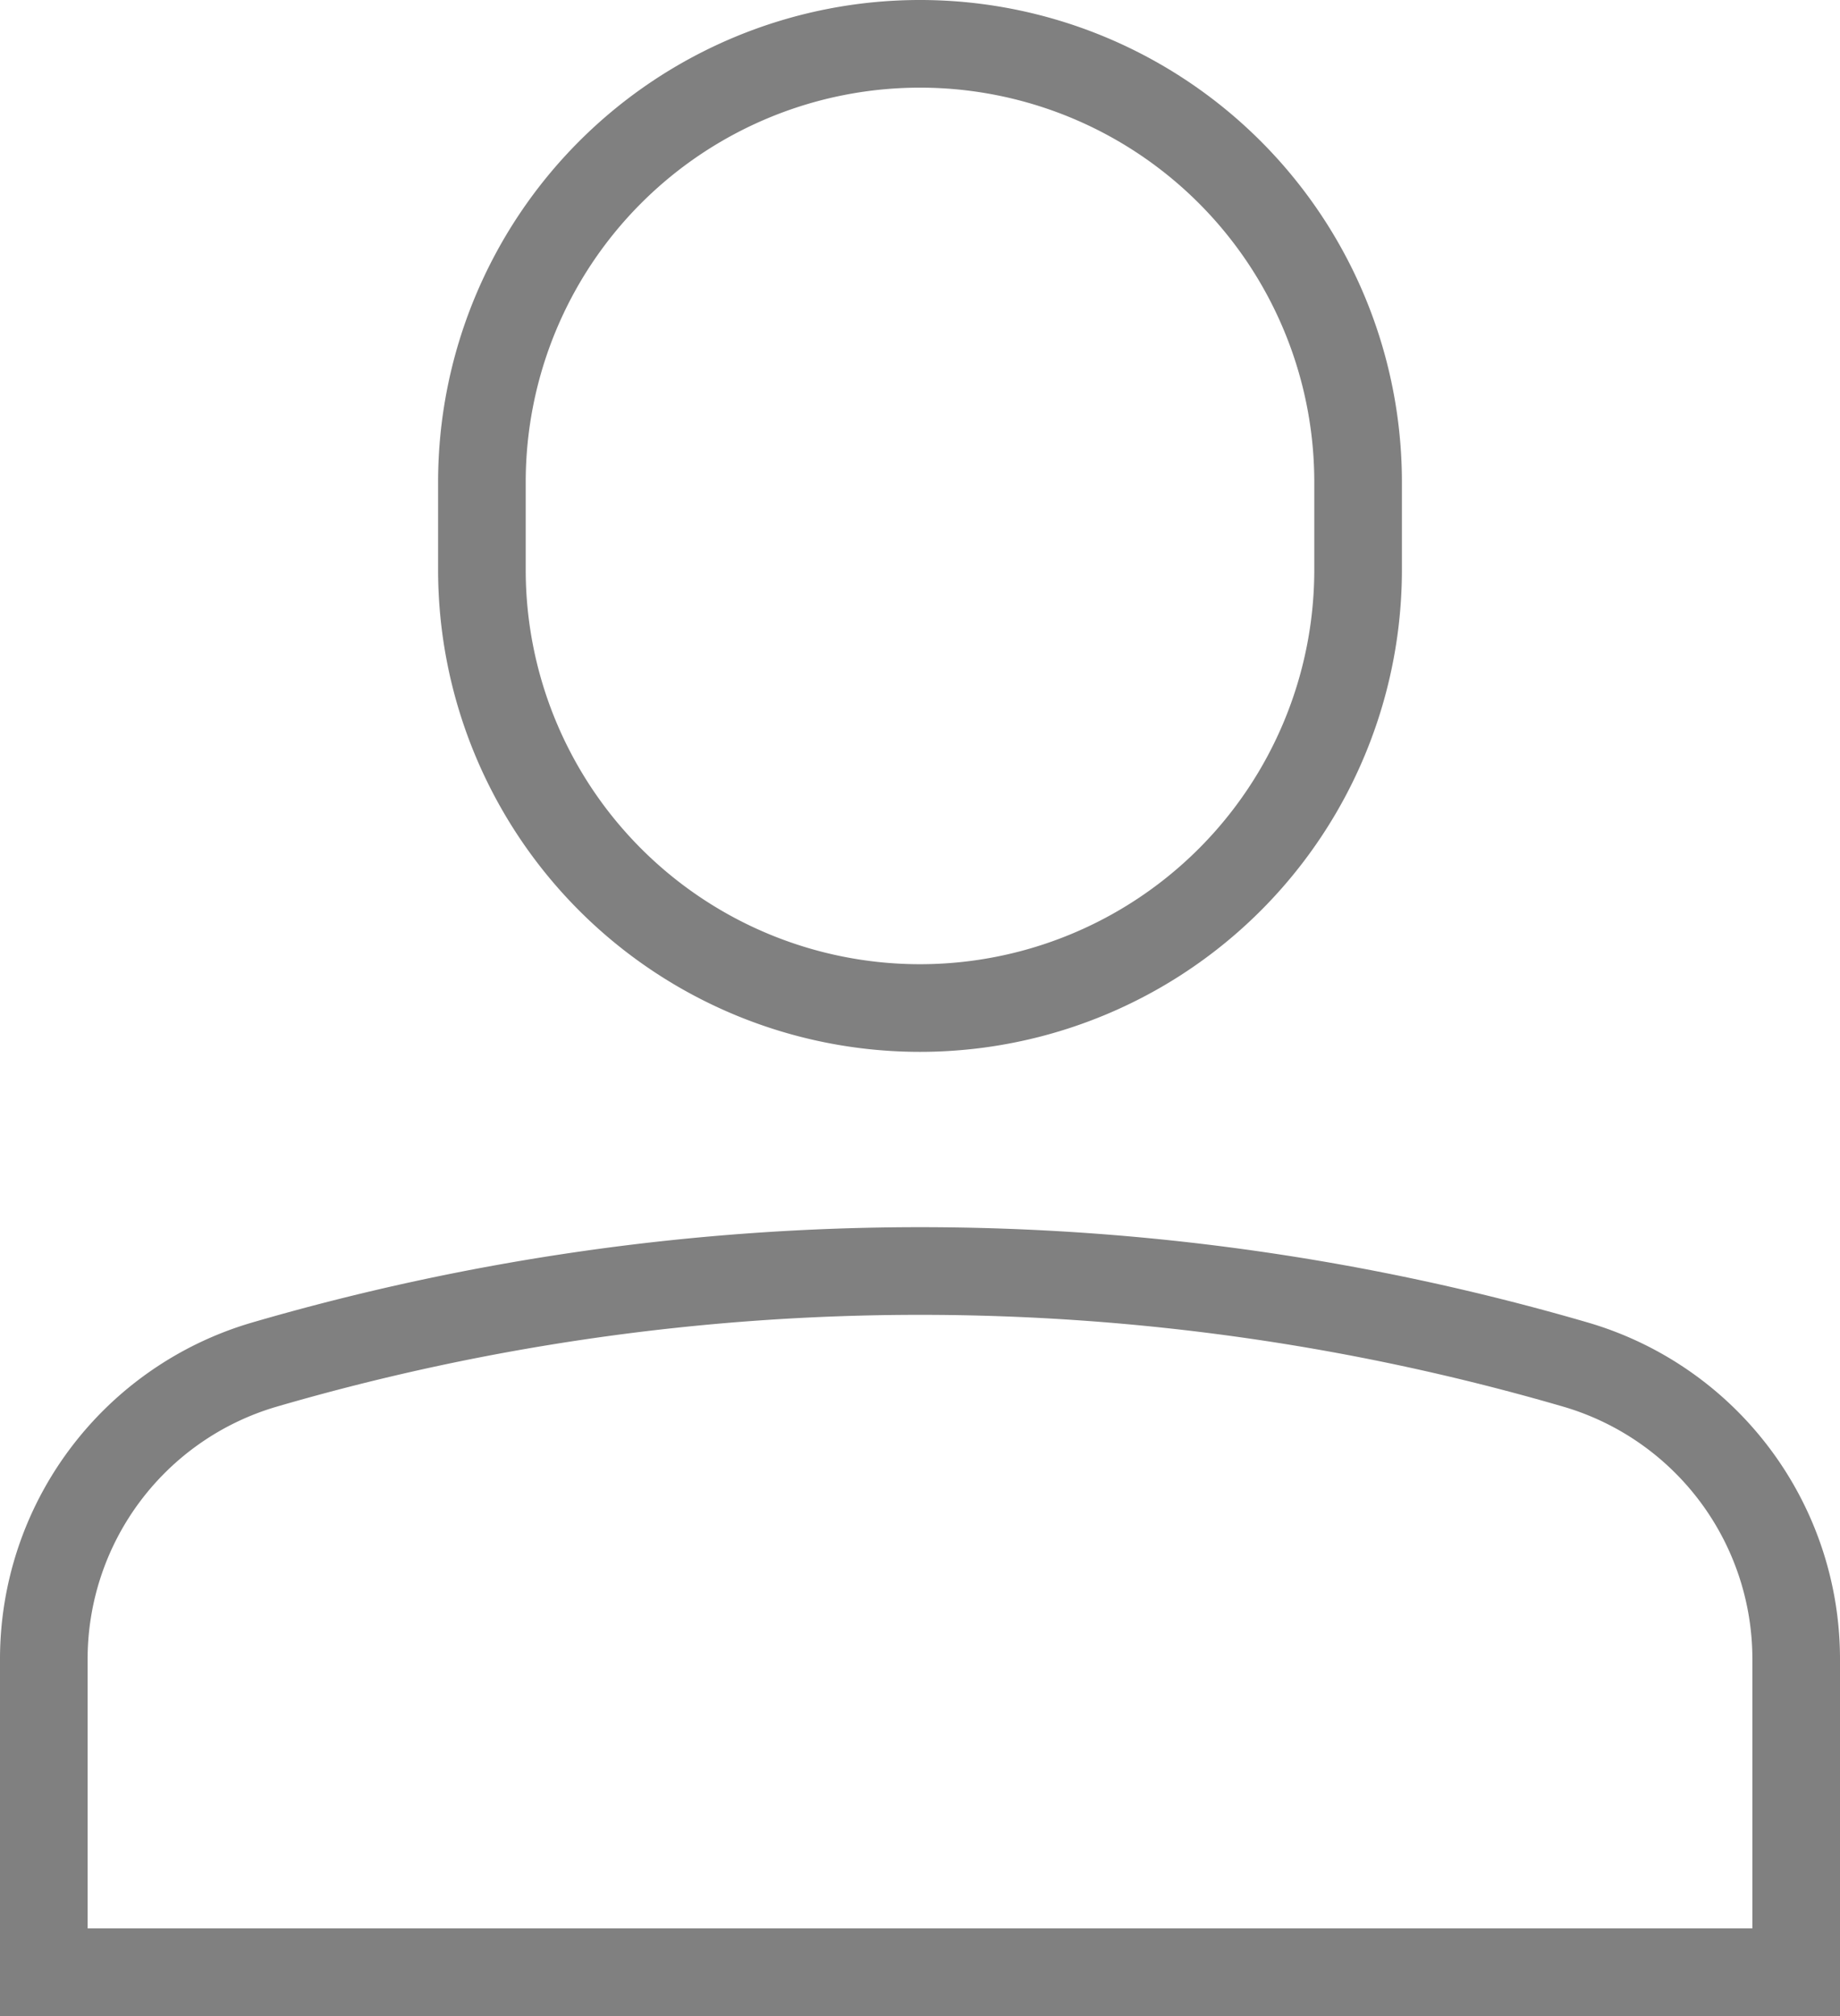 <svg xmlns="http://www.w3.org/2000/svg" width="42" height="46" viewBox="0 0 42 46">
  <g id="single-01" transform="translate(-3 -1)">
    <path id="Path_12" data-name="Path 12"
          d="M24,24h0A10,10,0,0,1,14,14V12A10,10,0,0,1,24,2h0A10,10,0,0,1,34,12v2A10,10,0,0,1,24,24Z" fill="none"
          stroke="gray" stroke-linecap="square" stroke-miterlimit="10" stroke-width="2"/>
    <path id="Path_13" data-name="Path 13"
          d="M44,38.856a7,7,0,0,0-5.007-6.712,53.5,53.5,0,0,0-29.986,0A7,7,0,0,0,4,38.856V46H44Z" fill="none"
          stroke="gray" stroke-linecap="square" stroke-miterlimit="10" stroke-width="2"/>
  </g>
</svg>
